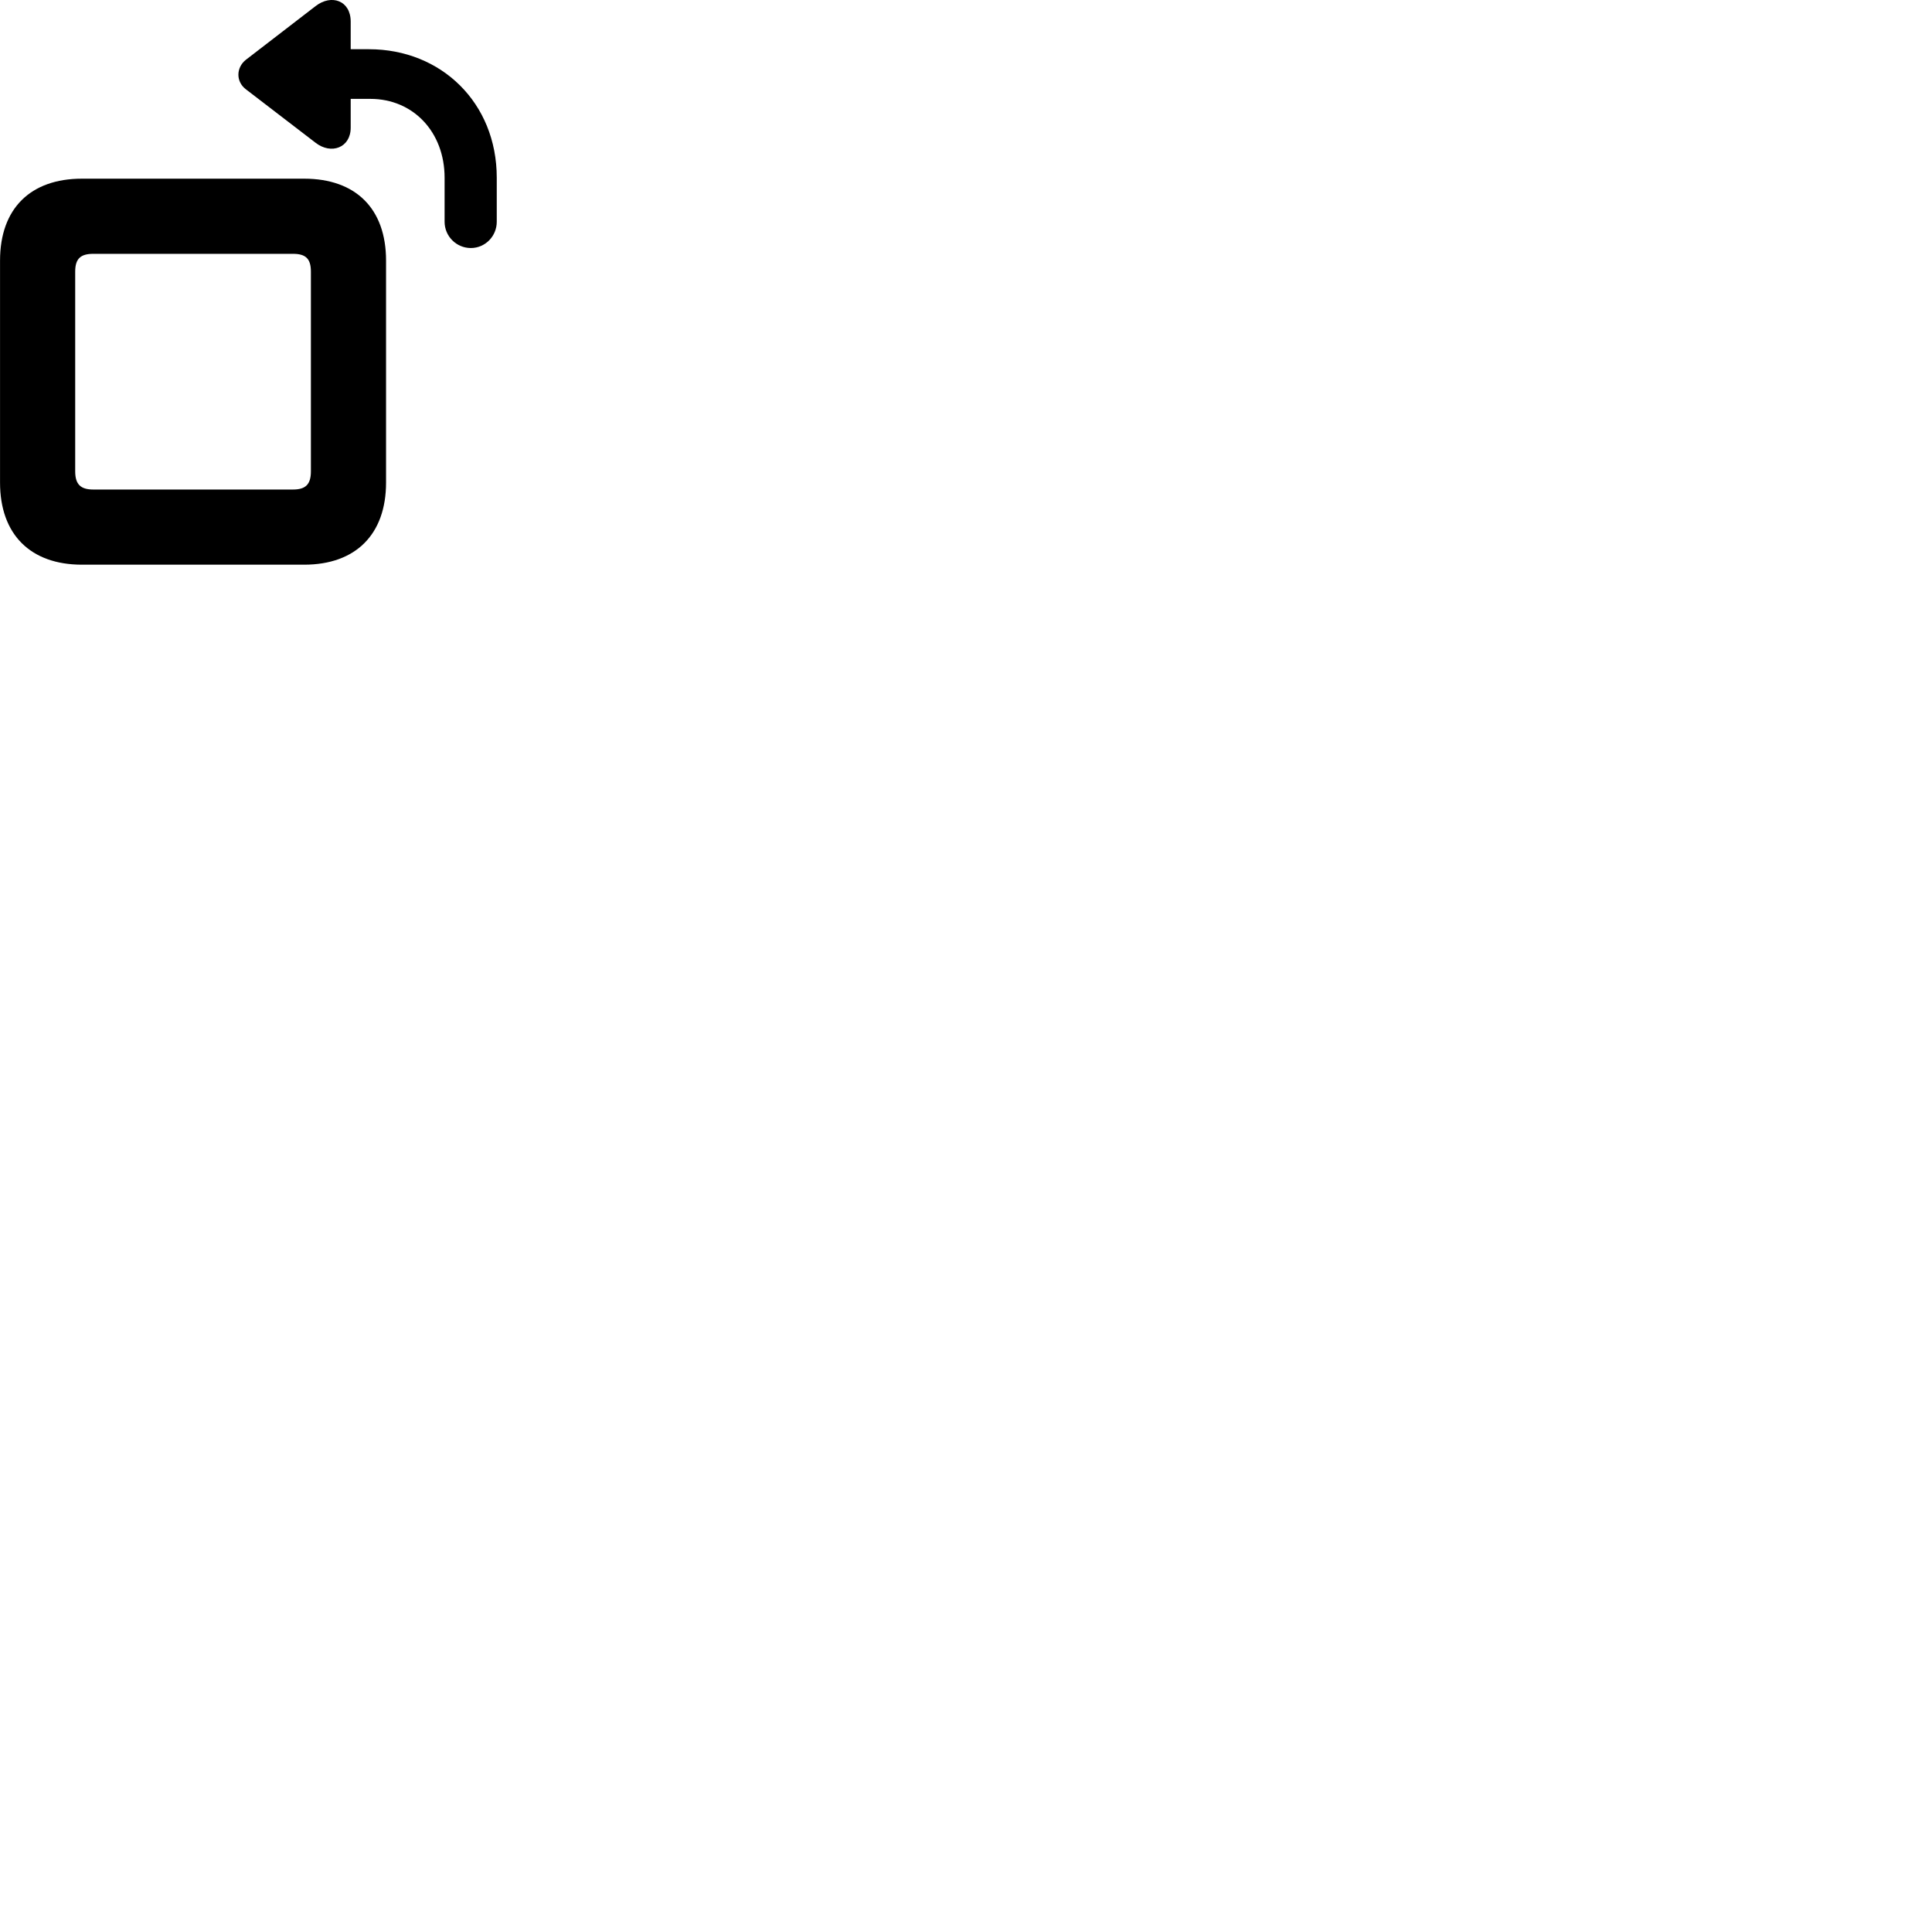 
        <svg xmlns="http://www.w3.org/2000/svg" viewBox="0 0 100 100">
            <path d="M24.372 12.838C25.112 12.838 25.712 12.228 25.712 11.478V9.198C25.712 5.318 22.832 2.548 19.102 2.548H18.152V1.118C18.152 0.028 17.152 -0.322 16.332 0.318L12.722 3.098C12.222 3.498 12.202 4.218 12.722 4.618L16.332 7.388C17.142 8.018 18.152 7.648 18.152 6.608V5.118H19.172C21.392 5.118 23.012 6.838 23.012 9.198V11.478C23.012 12.228 23.622 12.838 24.372 12.838ZM4.242 29.228H15.742C18.412 29.228 19.982 27.658 19.982 24.978V13.488C19.982 10.798 18.412 9.248 15.742 9.248H4.242C1.572 9.248 0.002 10.798 0.002 13.488V24.978C0.002 27.658 1.572 29.228 4.242 29.228ZM4.832 25.338C4.192 25.338 3.892 25.088 3.892 24.398V14.058C3.892 13.368 4.192 13.138 4.832 13.138H15.162C15.802 13.138 16.092 13.368 16.092 14.058V24.398C16.092 25.088 15.802 25.338 15.162 25.338Z" />
        </svg>
    